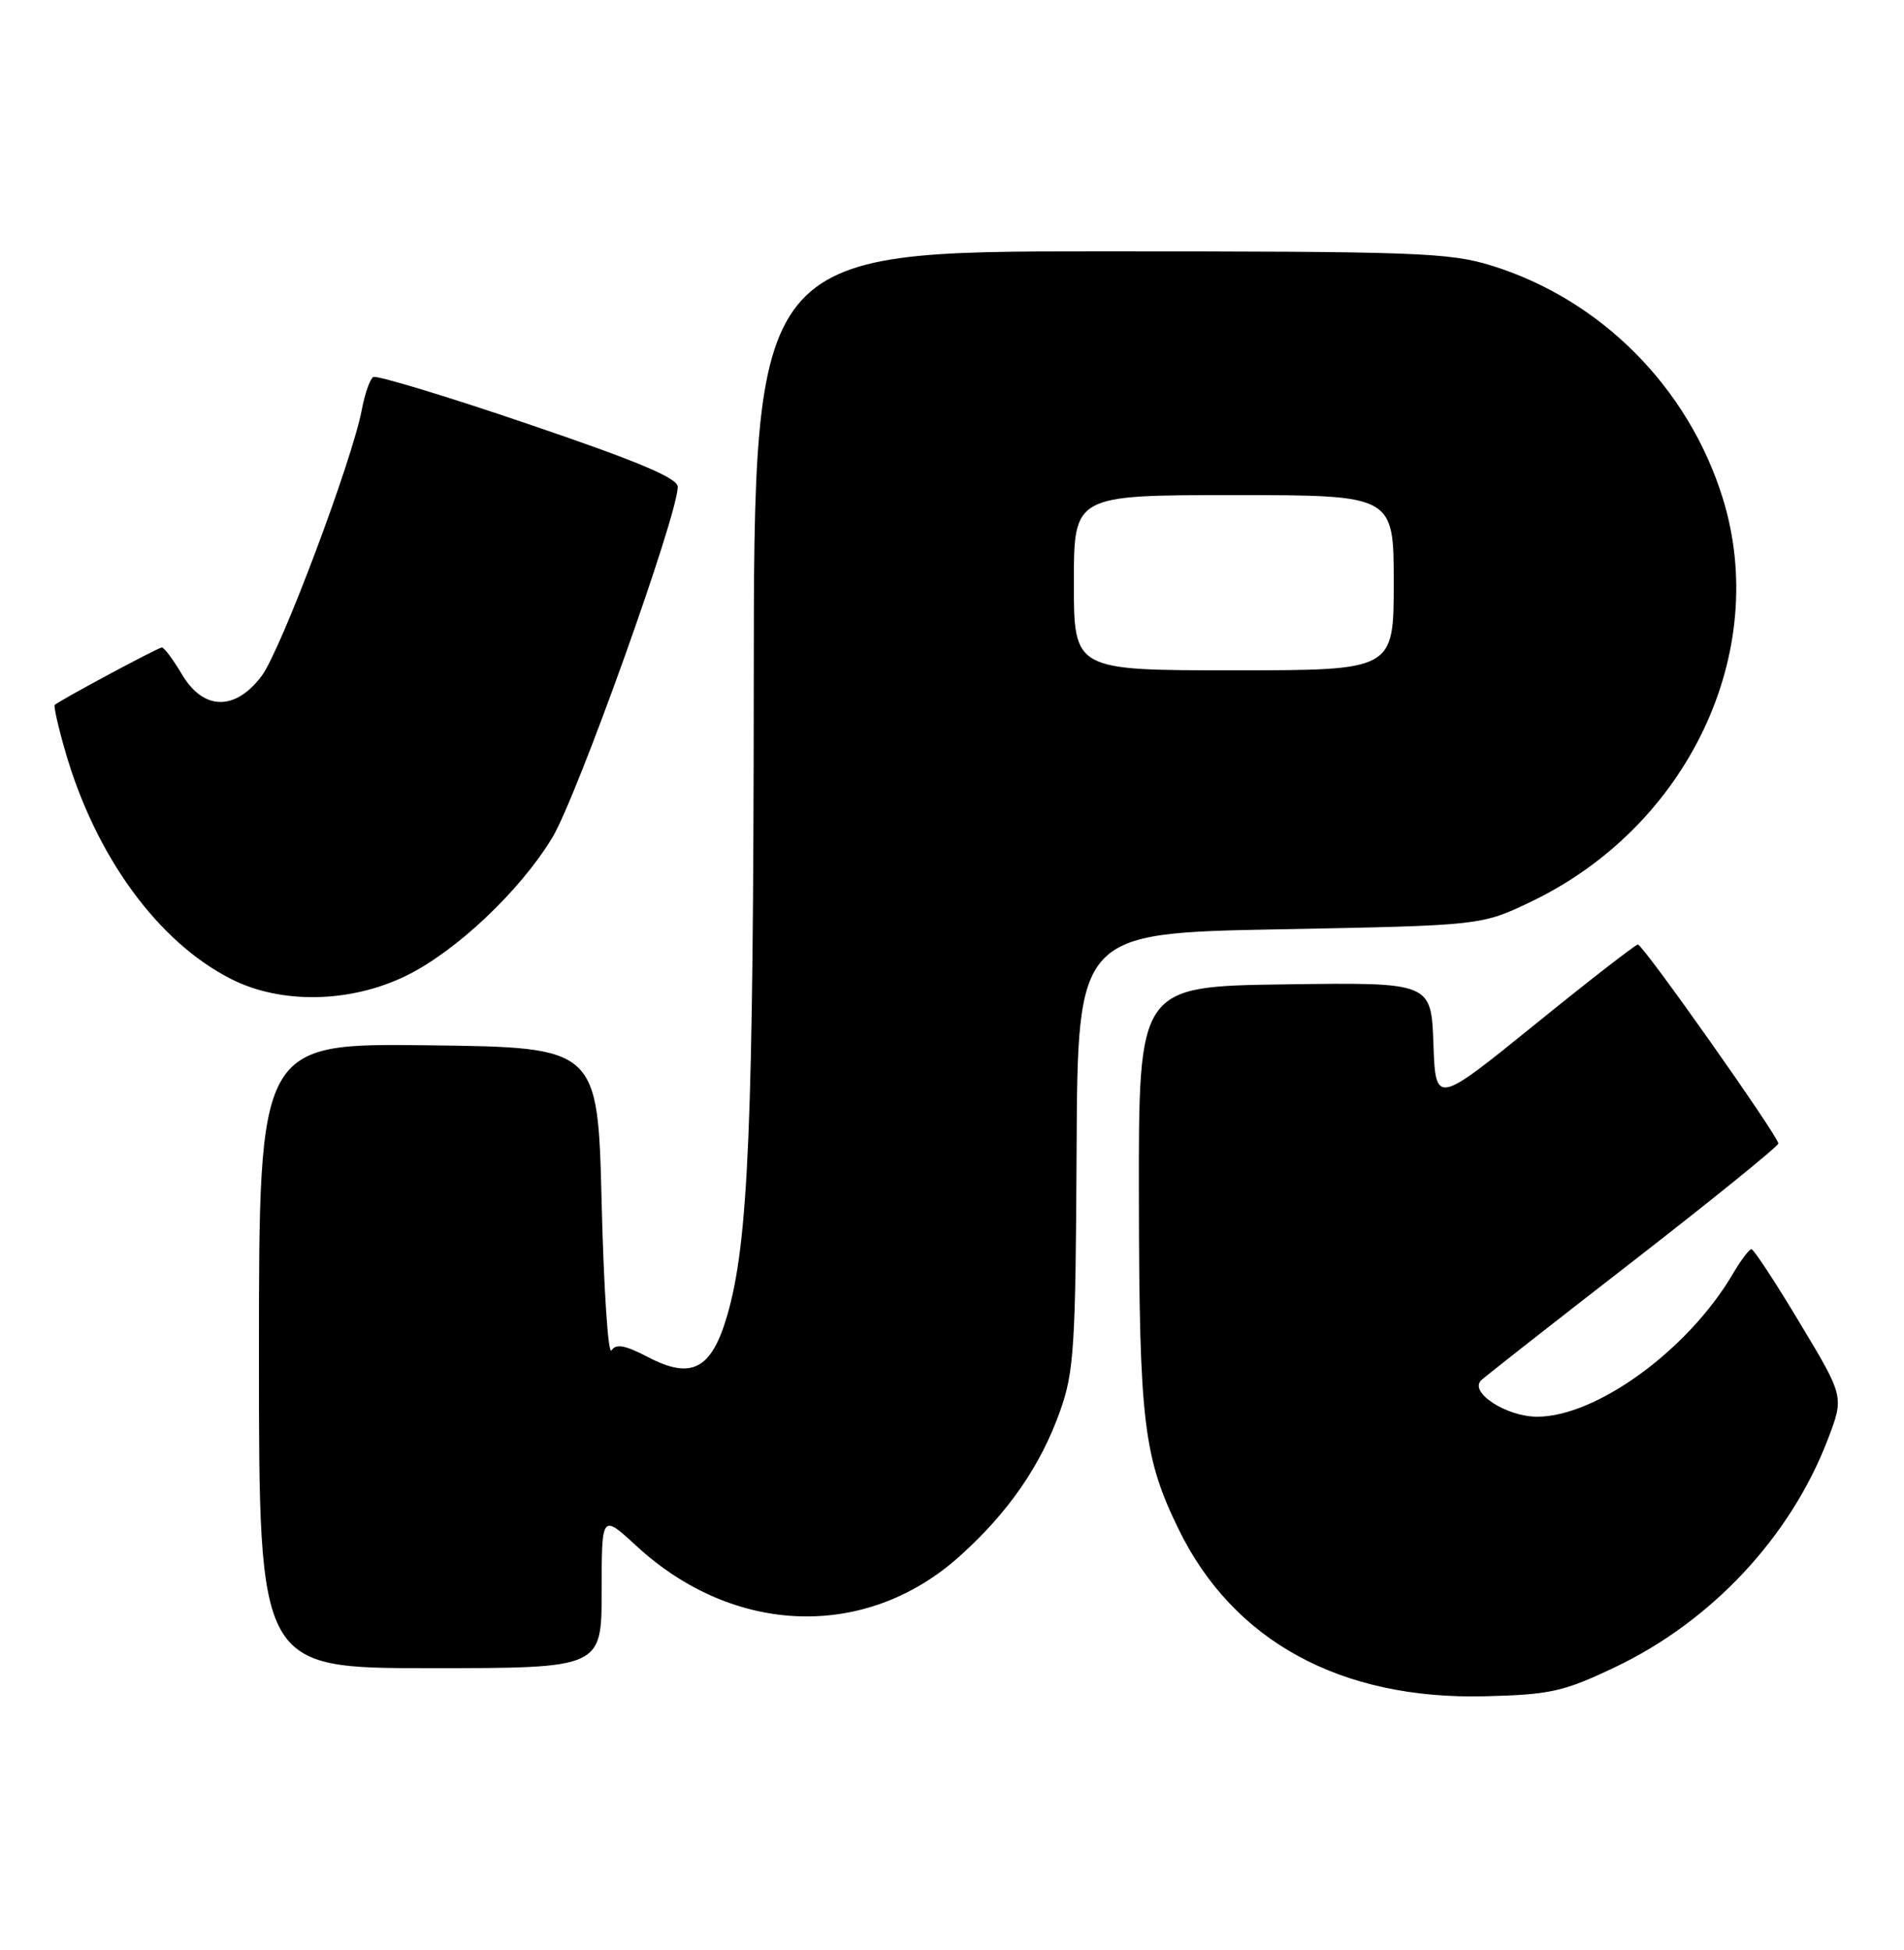 <?xml version="1.0" encoding="UTF-8" standalone="no"?>
<!DOCTYPE svg PUBLIC "-//W3C//DTD SVG 1.1//EN" "http://www.w3.org/Graphics/SVG/1.1/DTD/svg11.dtd" >
<svg xmlns="http://www.w3.org/2000/svg" xmlns:xlink="http://www.w3.org/1999/xlink" version="1.1" viewBox="0 0 250 256">
 <g >
 <path fill="currentColor"
d=" M 212.04 218.88 C 224.74 212.85 235.12 201.74 240.01 188.93 C 242.14 183.36 242.14 183.36 236.32 173.68 C 233.13 168.36 230.27 164.00 229.97 164.00 C 229.67 164.00 228.57 165.46 227.52 167.25 C 221.69 177.18 209.65 185.97 201.86 185.99 C 197.79 186.00 192.83 182.77 194.50 181.19 C 195.05 180.67 204.05 173.61 214.50 165.51 C 224.95 157.40 233.50 150.47 233.50 150.12 C 233.50 149.17 215.73 124.00 215.06 124.00 C 214.75 124.00 208.64 128.74 201.50 134.53 C 188.50 145.05 188.50 145.05 188.21 137.01 C 187.92 128.96 187.92 128.96 168.71 129.23 C 149.50 129.50 149.50 129.50 149.54 157.00 C 149.58 186.65 150.14 191.31 154.76 200.77 C 161.93 215.47 176.07 223.17 195.01 222.69 C 203.58 222.47 205.27 222.10 212.04 218.88 Z  M 79.00 208.87 C 79.00 198.75 79.00 198.75 83.57 202.96 C 96.39 214.78 113.75 215.32 126.01 204.30 C 132.42 198.54 136.66 192.40 139.22 185.17 C 141.03 180.04 141.23 176.76 141.36 151.00 C 141.50 122.50 141.50 122.50 168.00 122.00 C 194.50 121.50 194.50 121.50 201.00 118.39 C 221.63 108.52 232.51 85.61 226.18 65.34 C 221.66 50.85 210.22 39.35 195.91 34.89 C 190.31 33.15 186.17 33.00 144.41 33.00 C 99.00 33.00 99.00 33.00 98.97 89.75 C 98.93 147.55 98.28 163.08 95.49 172.68 C 93.43 179.78 90.82 181.15 85.10 178.17 C 82.07 176.59 80.88 176.37 80.29 177.29 C 79.85 177.95 79.28 169.28 79.00 158.00 C 78.50 137.50 78.50 137.50 56.25 137.23 C 34.00 136.96 34.00 136.96 34.00 177.98 C 34.00 219.00 34.00 219.00 56.50 219.00 C 79.00 219.00 79.00 219.00 79.00 208.87 Z  M 53.29 128.12 C 59.85 124.92 68.24 117.01 72.50 110.00 C 75.75 104.65 88.97 67.71 88.99 63.92 C 89.00 62.76 83.80 60.58 69.39 55.68 C 58.61 52.01 49.43 49.23 49.01 49.50 C 48.58 49.76 47.91 51.66 47.52 53.72 C 46.27 60.42 36.87 85.41 34.35 88.75 C 30.86 93.38 26.69 93.28 23.87 88.50 C 22.73 86.58 21.55 85.00 21.25 85.00 C 20.78 85.00 8.15 91.77 7.19 92.54 C 7.02 92.67 7.64 95.42 8.57 98.64 C 12.54 112.41 20.74 123.66 30.35 128.53 C 36.91 131.85 45.95 131.68 53.29 128.12 Z  M 141.00 76.50 C 141.00 65.00 141.00 65.00 162.00 65.00 C 183.00 65.00 183.00 65.00 183.00 76.50 C 183.00 88.00 183.00 88.00 162.00 88.00 C 141.00 88.00 141.00 88.00 141.00 76.50 Z "/>
</g>
</svg>